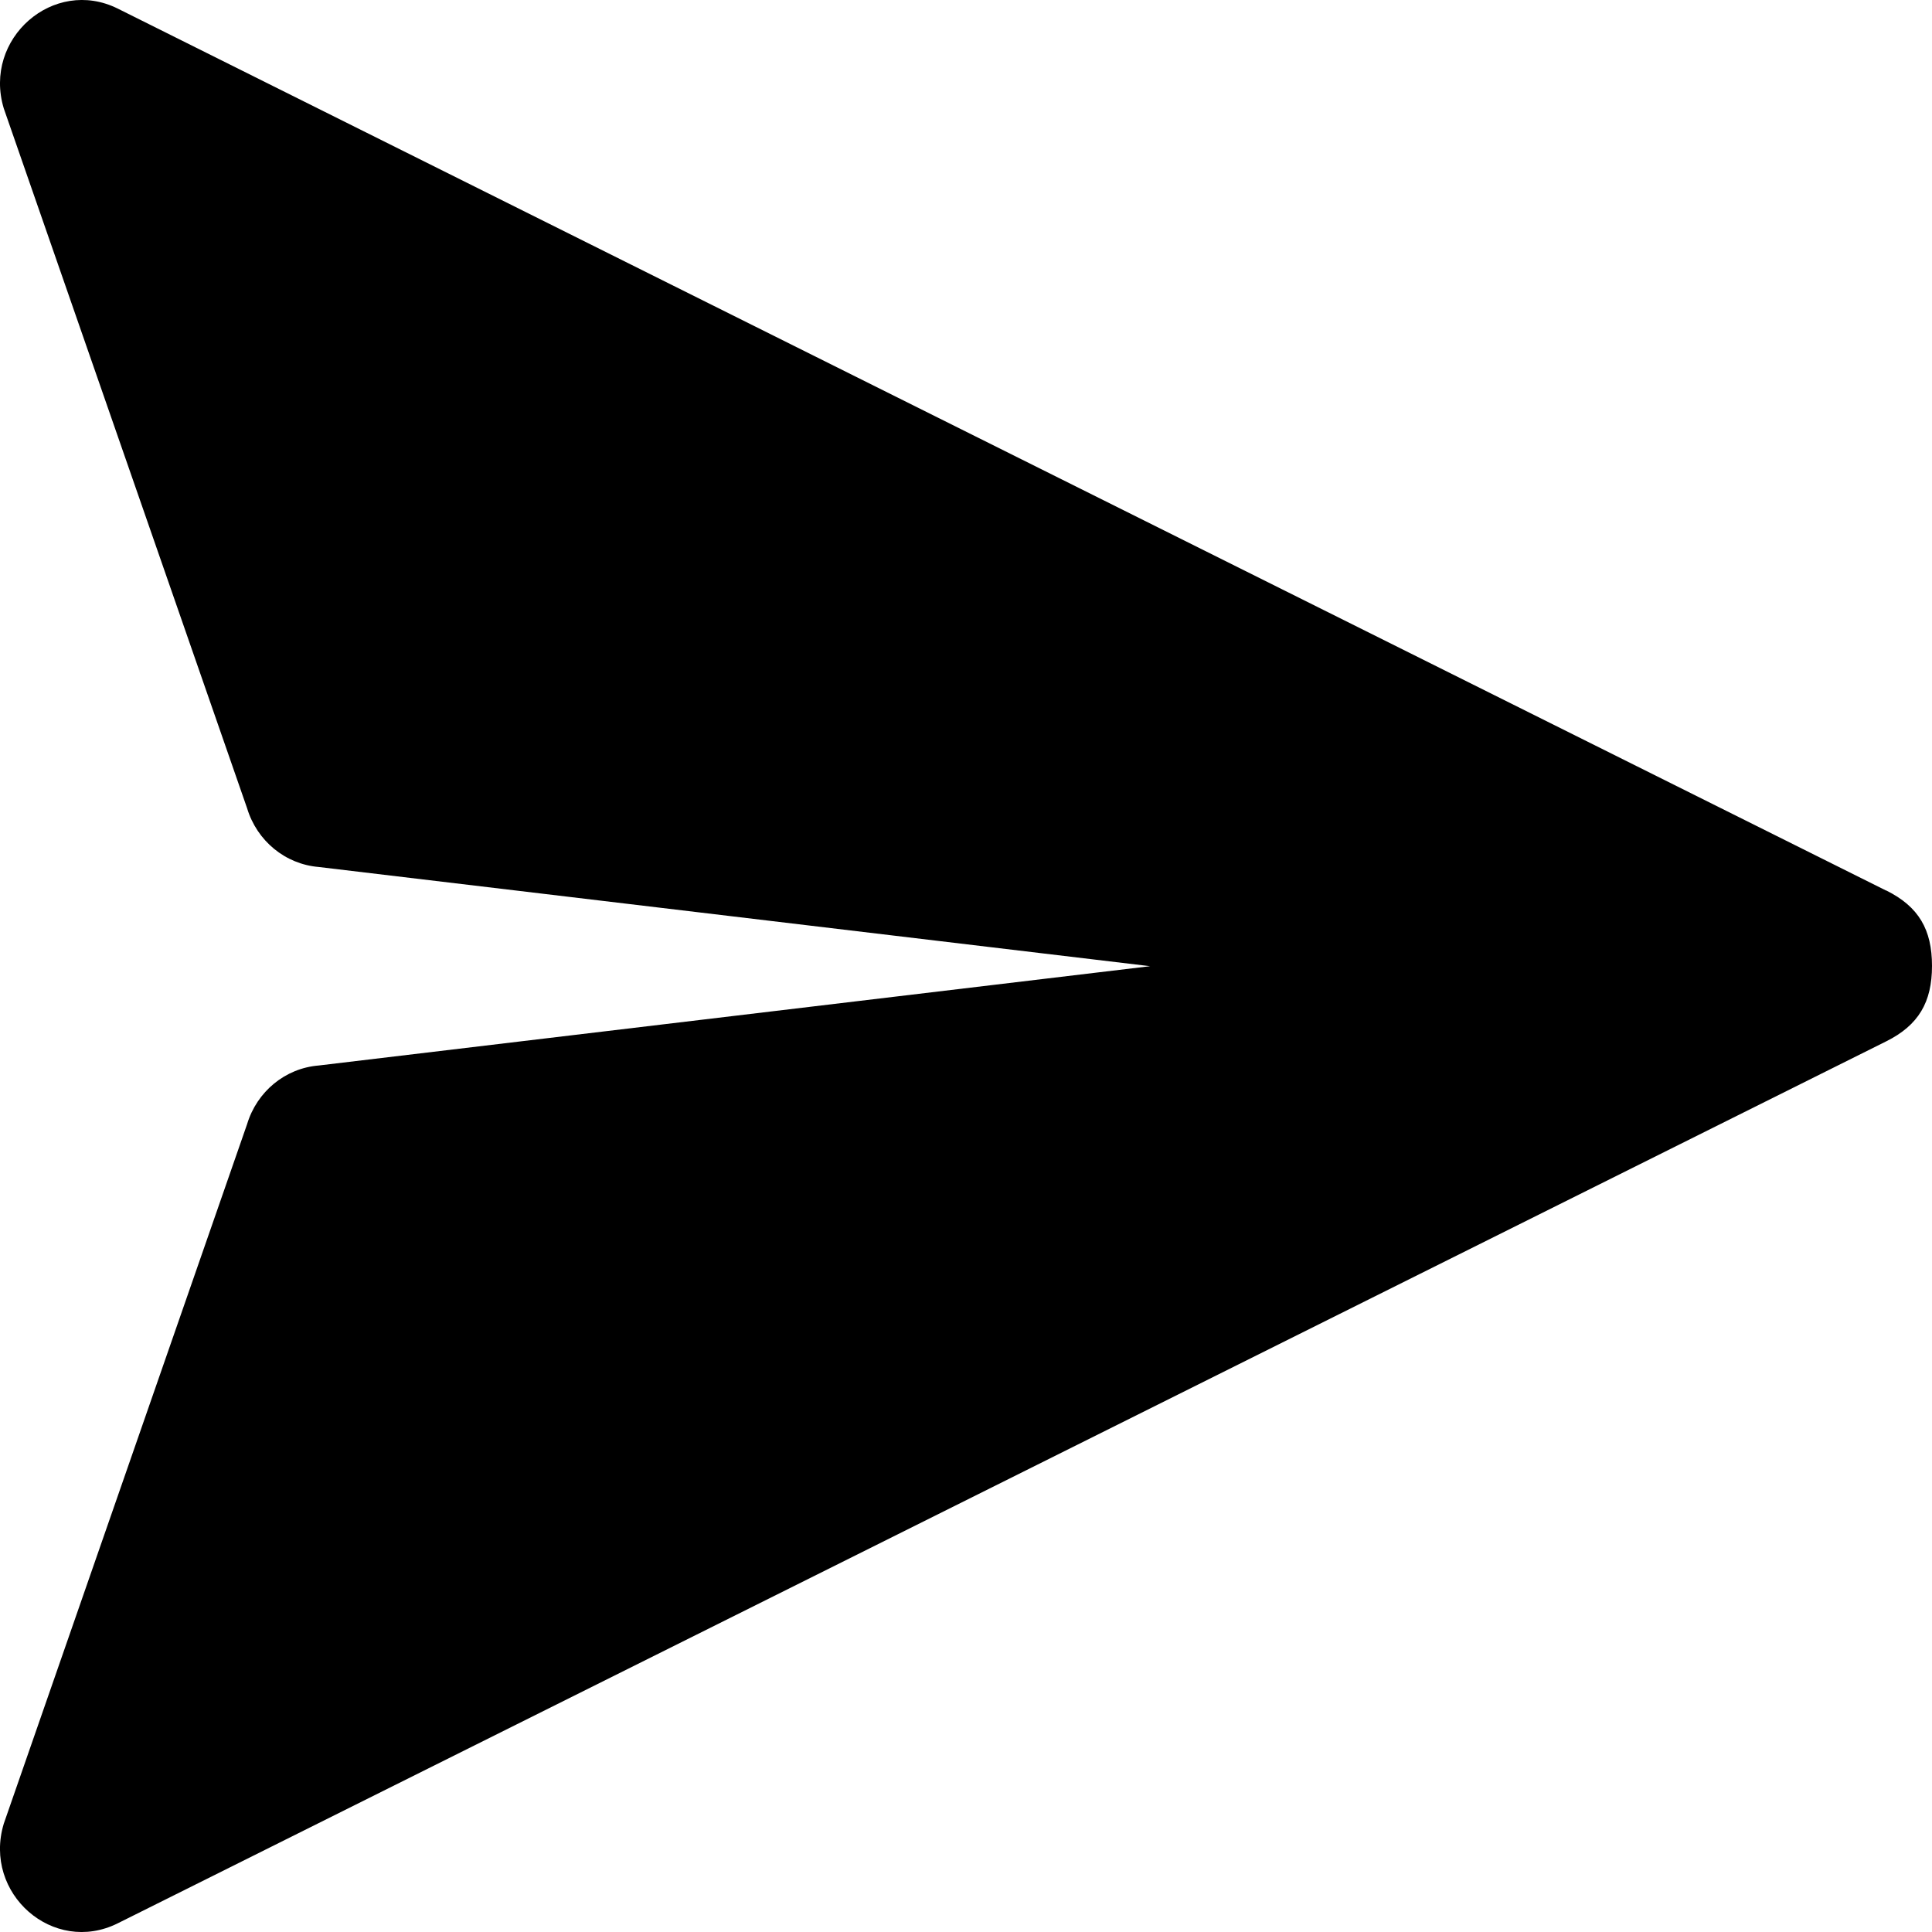 <svg
  width="20"
  height="20"
  viewBox="0 0 20 20"
  fill="none"
  xmlns="http://www.w3.org/2000/svg"
  data-fui-icon="true"
>
  <path
    d="M19.523 9.218L1.219 0.089C0.555 -0.241 -0.179 0.399 0.039 1.122L2.558 8.367C2.66 8.705 2.953 8.946 3.299 8.975L11.906 10.002L3.299 11.03C2.953 11.058 2.66 11.299 2.558 11.637L0.039 18.879C-0.179 19.603 0.552 20.242 1.219 19.91L19.526 10.78C19.861 10.613 20 10.374 20 9.999C20 9.625 19.864 9.386 19.526 9.218H19.523Z"
    fill="currentColor"
  />
</svg>
